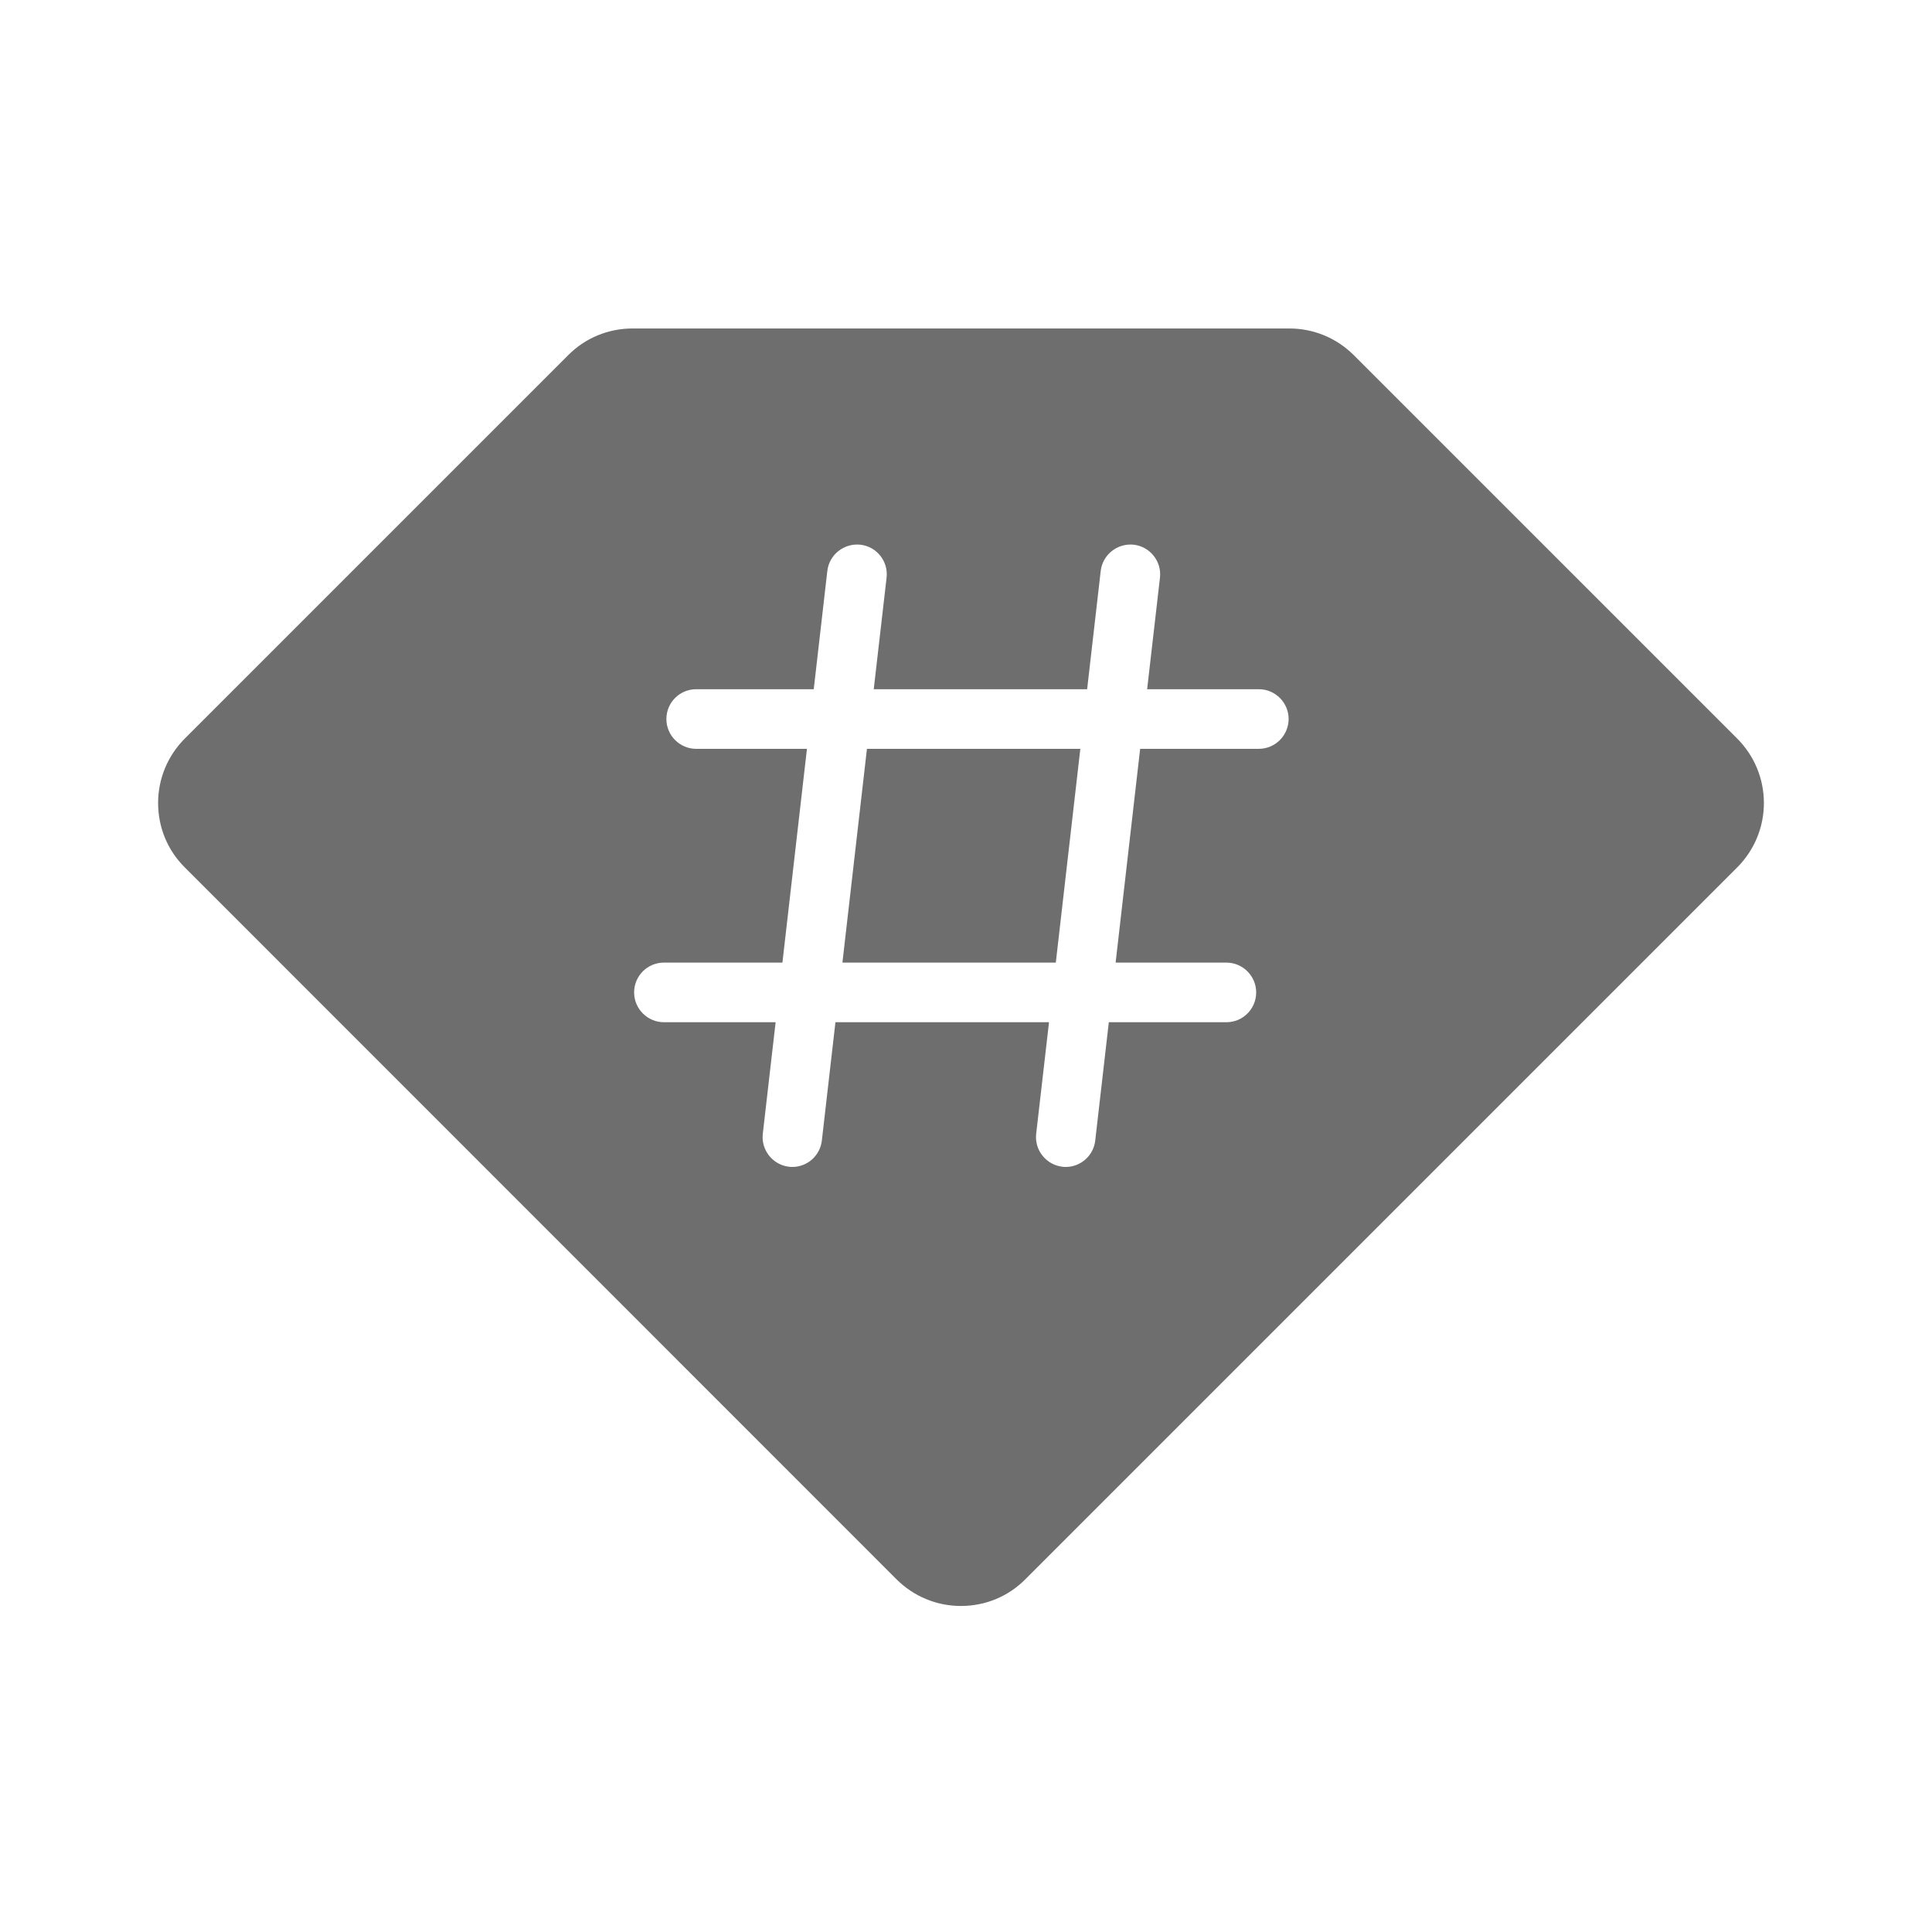 <?xml version="1.0" standalone="no"?><!DOCTYPE svg PUBLIC "-//W3C//DTD SVG 1.1//EN" "http://www.w3.org/Graphics/SVG/1.1/DTD/svg11.dtd"><svg t="1667963760215" class="icon" viewBox="0 0 1024 1024" version="1.1" xmlns="http://www.w3.org/2000/svg" p-id="5745" xmlns:xlink="http://www.w3.org/1999/xlink" width="16" height="16"><path d="M920.7 391.4L717.6 188.3c-9.1-9.1-21.3-14.2-34.2-14.2H335.3c-12.9 0-25.1 5-34.2 14.2L98 391.4c-9.1 9.1-14.2 21.3-14.2 34.2s5 25.1 14.2 34.2L475.1 837c9.1 9.1 21.3 14.2 34.2 14.2s25.1-5 34.2-14.2l377.2-377.2c9.1-9.1 14.2-21.3 14.2-34.2s-5.1-25.1-14.2-34.2z m-253.6 5.5h-62.8l-13 113.3H650c8.7 0 15.8 7.1 15.8 15.8 0 8.7-7 15.8-15.8 15.8h-62.3l-7.2 62.7c-0.9 8-7.7 14-15.6 14-0.6 0-1.2 0-1.8-0.1-8.6-1-14.9-8.8-13.9-17.5l6.8-59.1H442.8l-7.2 62.7c-0.9 8-7.7 14-15.6 14-0.6 0-1.2 0-1.8-0.1-8.6-1-14.9-8.8-13.9-17.5l6.8-59.1h-59.2c-8.7 0-15.8-7.1-15.8-15.8 0-8.7 7-15.8 15.8-15.8h62.8l13-113.3H369c-8.7 0-15.8-7.1-15.8-15.8 0-8.7 7-15.8 15.8-15.8h62.3l7.2-62.7c1-8.6 8.8-14.8 17.5-13.9 8.7 1 14.9 8.8 13.9 17.5l-6.8 59.1h113.1l7.2-62.7c1-8.6 8.8-14.8 17.5-13.9 8.6 1 14.9 8.8 13.9 17.5l-6.8 59.1h59.2c8.7 0 15.8 7.1 15.8 15.8-0.1 8.8-7.1 15.8-15.9 15.8z" p-id="5746" fill="#6E6E6E"></path><path d="M446.5 510.2h113.1l13-113.3H459.5z" p-id="5747" fill="#6E6E6E"></path></svg>